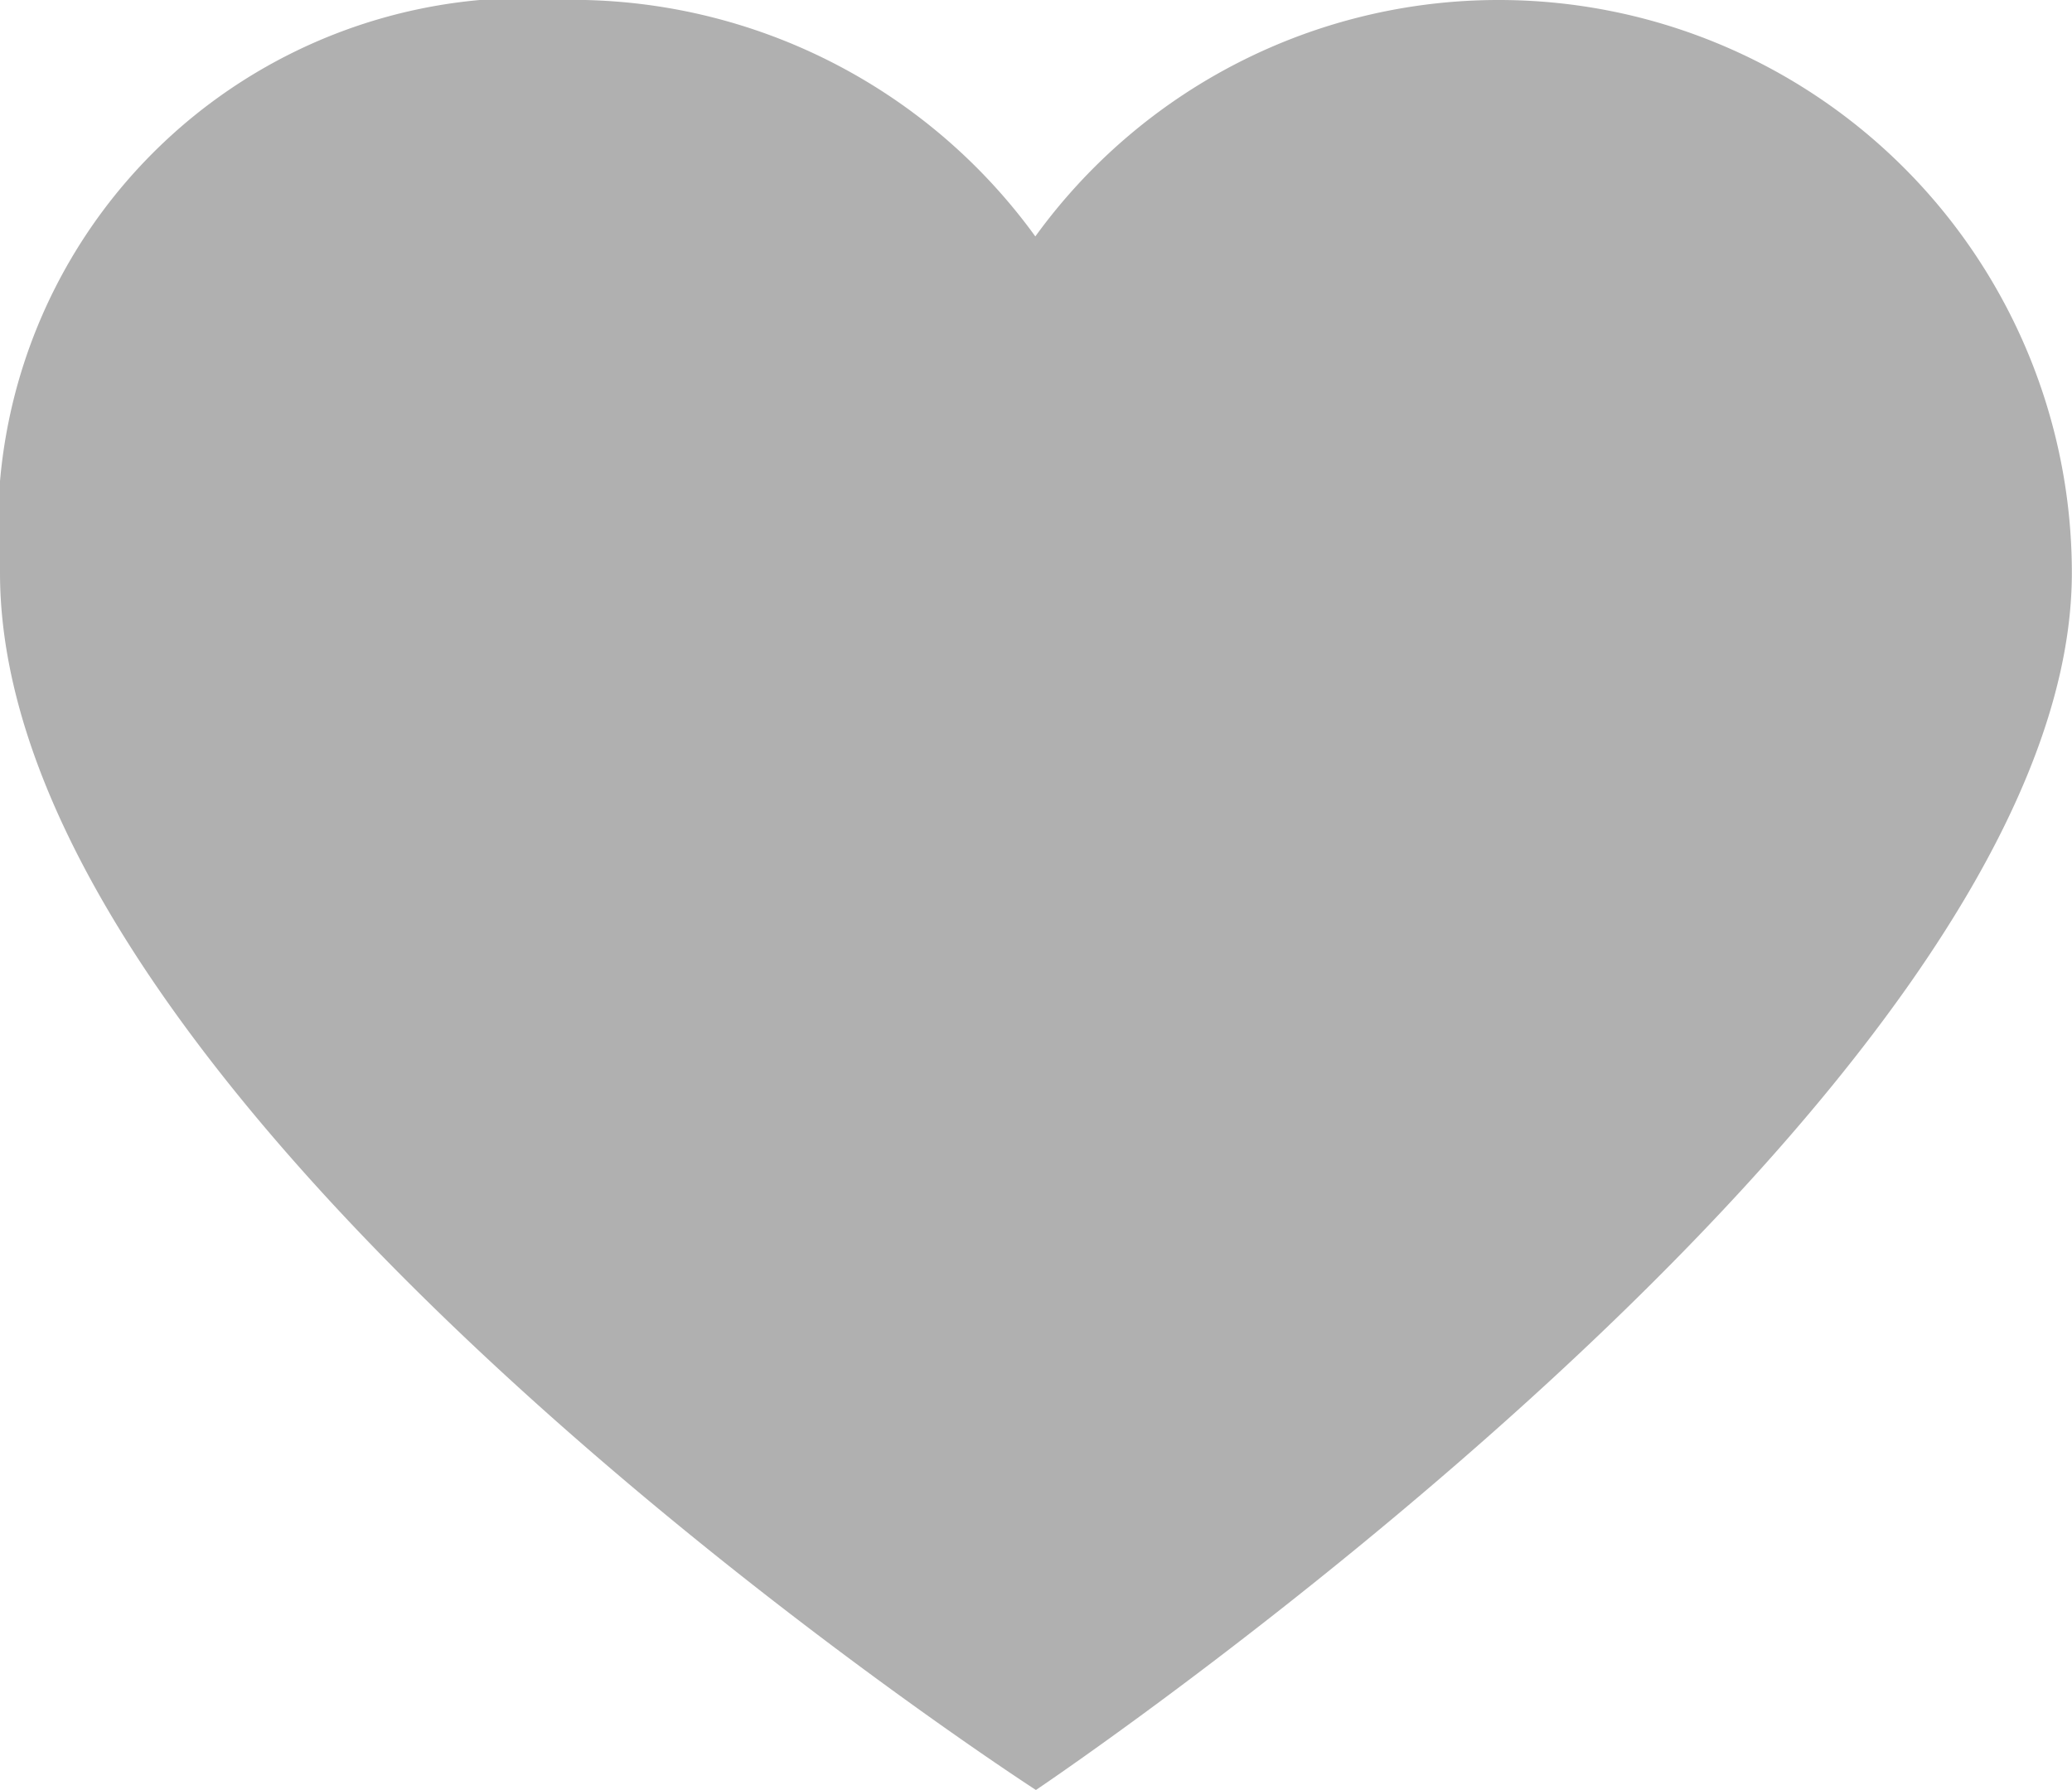 <svg xmlns="http://www.w3.org/2000/svg" width="13.889" height="12" viewBox="0 0 13.889 12">
  <g id="heart-simple-shape-silhouette_1_" data-name="heart-simple-shape-silhouette (1)" transform="translate(0 -29.761)">
    <path id="Path_342" data-name="Path 342" d="M10.048,29.761a3.841,3.841,0,0,1,3.84,3.84c0,3.5-6.944,8.16-6.944,8.16S0,37.274,0,33.6a3.547,3.547,0,0,1,3.84-3.84,3.833,3.833,0,0,1,3.1,1.586A3.833,3.833,0,0,1,10.048,29.761Z" fill="#b0b0b0"/>
  </g>
</svg>
